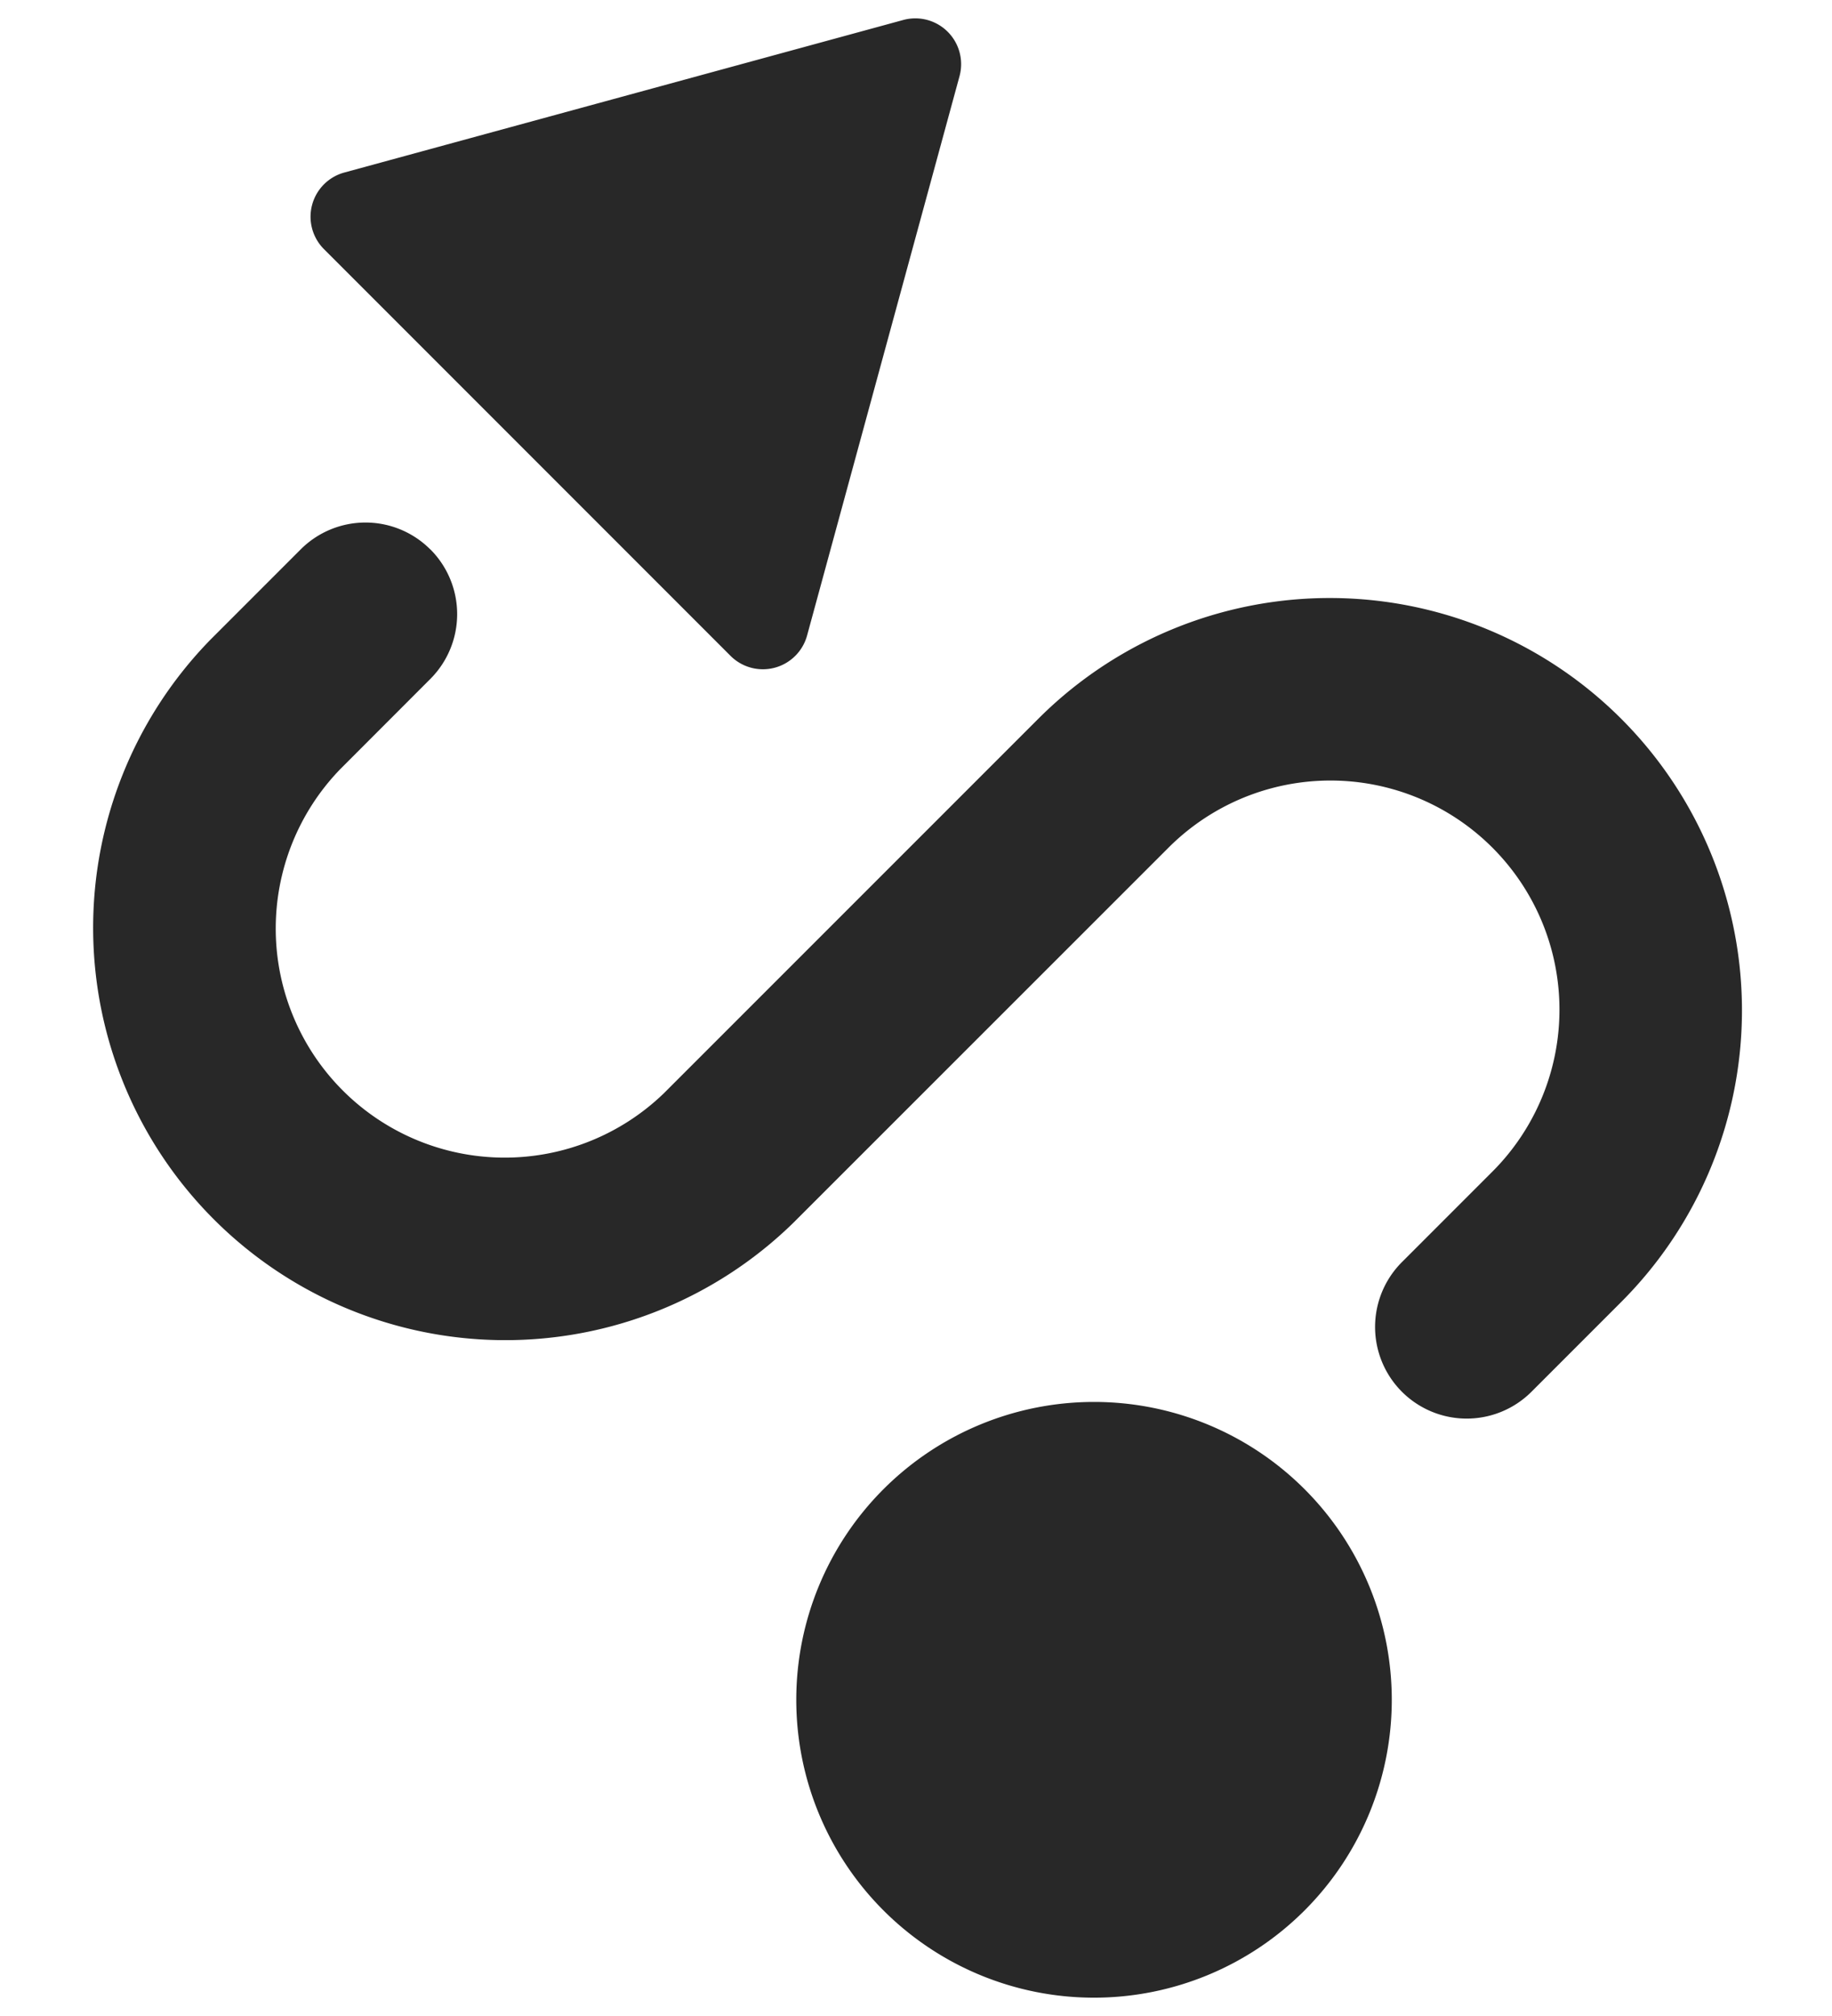 <?xml version="1.0" encoding="utf-8"?><svg width="20" height="22" fill="none" xmlns="http://www.w3.org/2000/svg" viewBox="0 0 20 22"><path fill-rule="evenodd" clip-rule="evenodd" d="M4.698 5.995a1 1 0 010 1.414l-.986.987a2.5 2.5 0 003.535 3.535l4.088-4.087a4.5 4.5 0 116.364 6.364l-.98.98a1 1 0 11-1.414-1.415l.98-.98a2.5 2.5 0 10-3.536-3.535L8.66 13.345a4.5 4.5 0 01-6.363-6.364l.986-.986a1 1 0 011.414 0z" fill="#282828"/><path d="M9.861.218a.5.5 0 01.614.614L8.811 6.935a.5.5 0 01-.836.222L3.536 2.718a.5.5 0 01.222-.835L9.861.218zM14.242 20.848a3.25 3.25 0 11-4.597-4.597 3.25 3.25 0 014.597 4.597z" fill="#282828"/></svg>